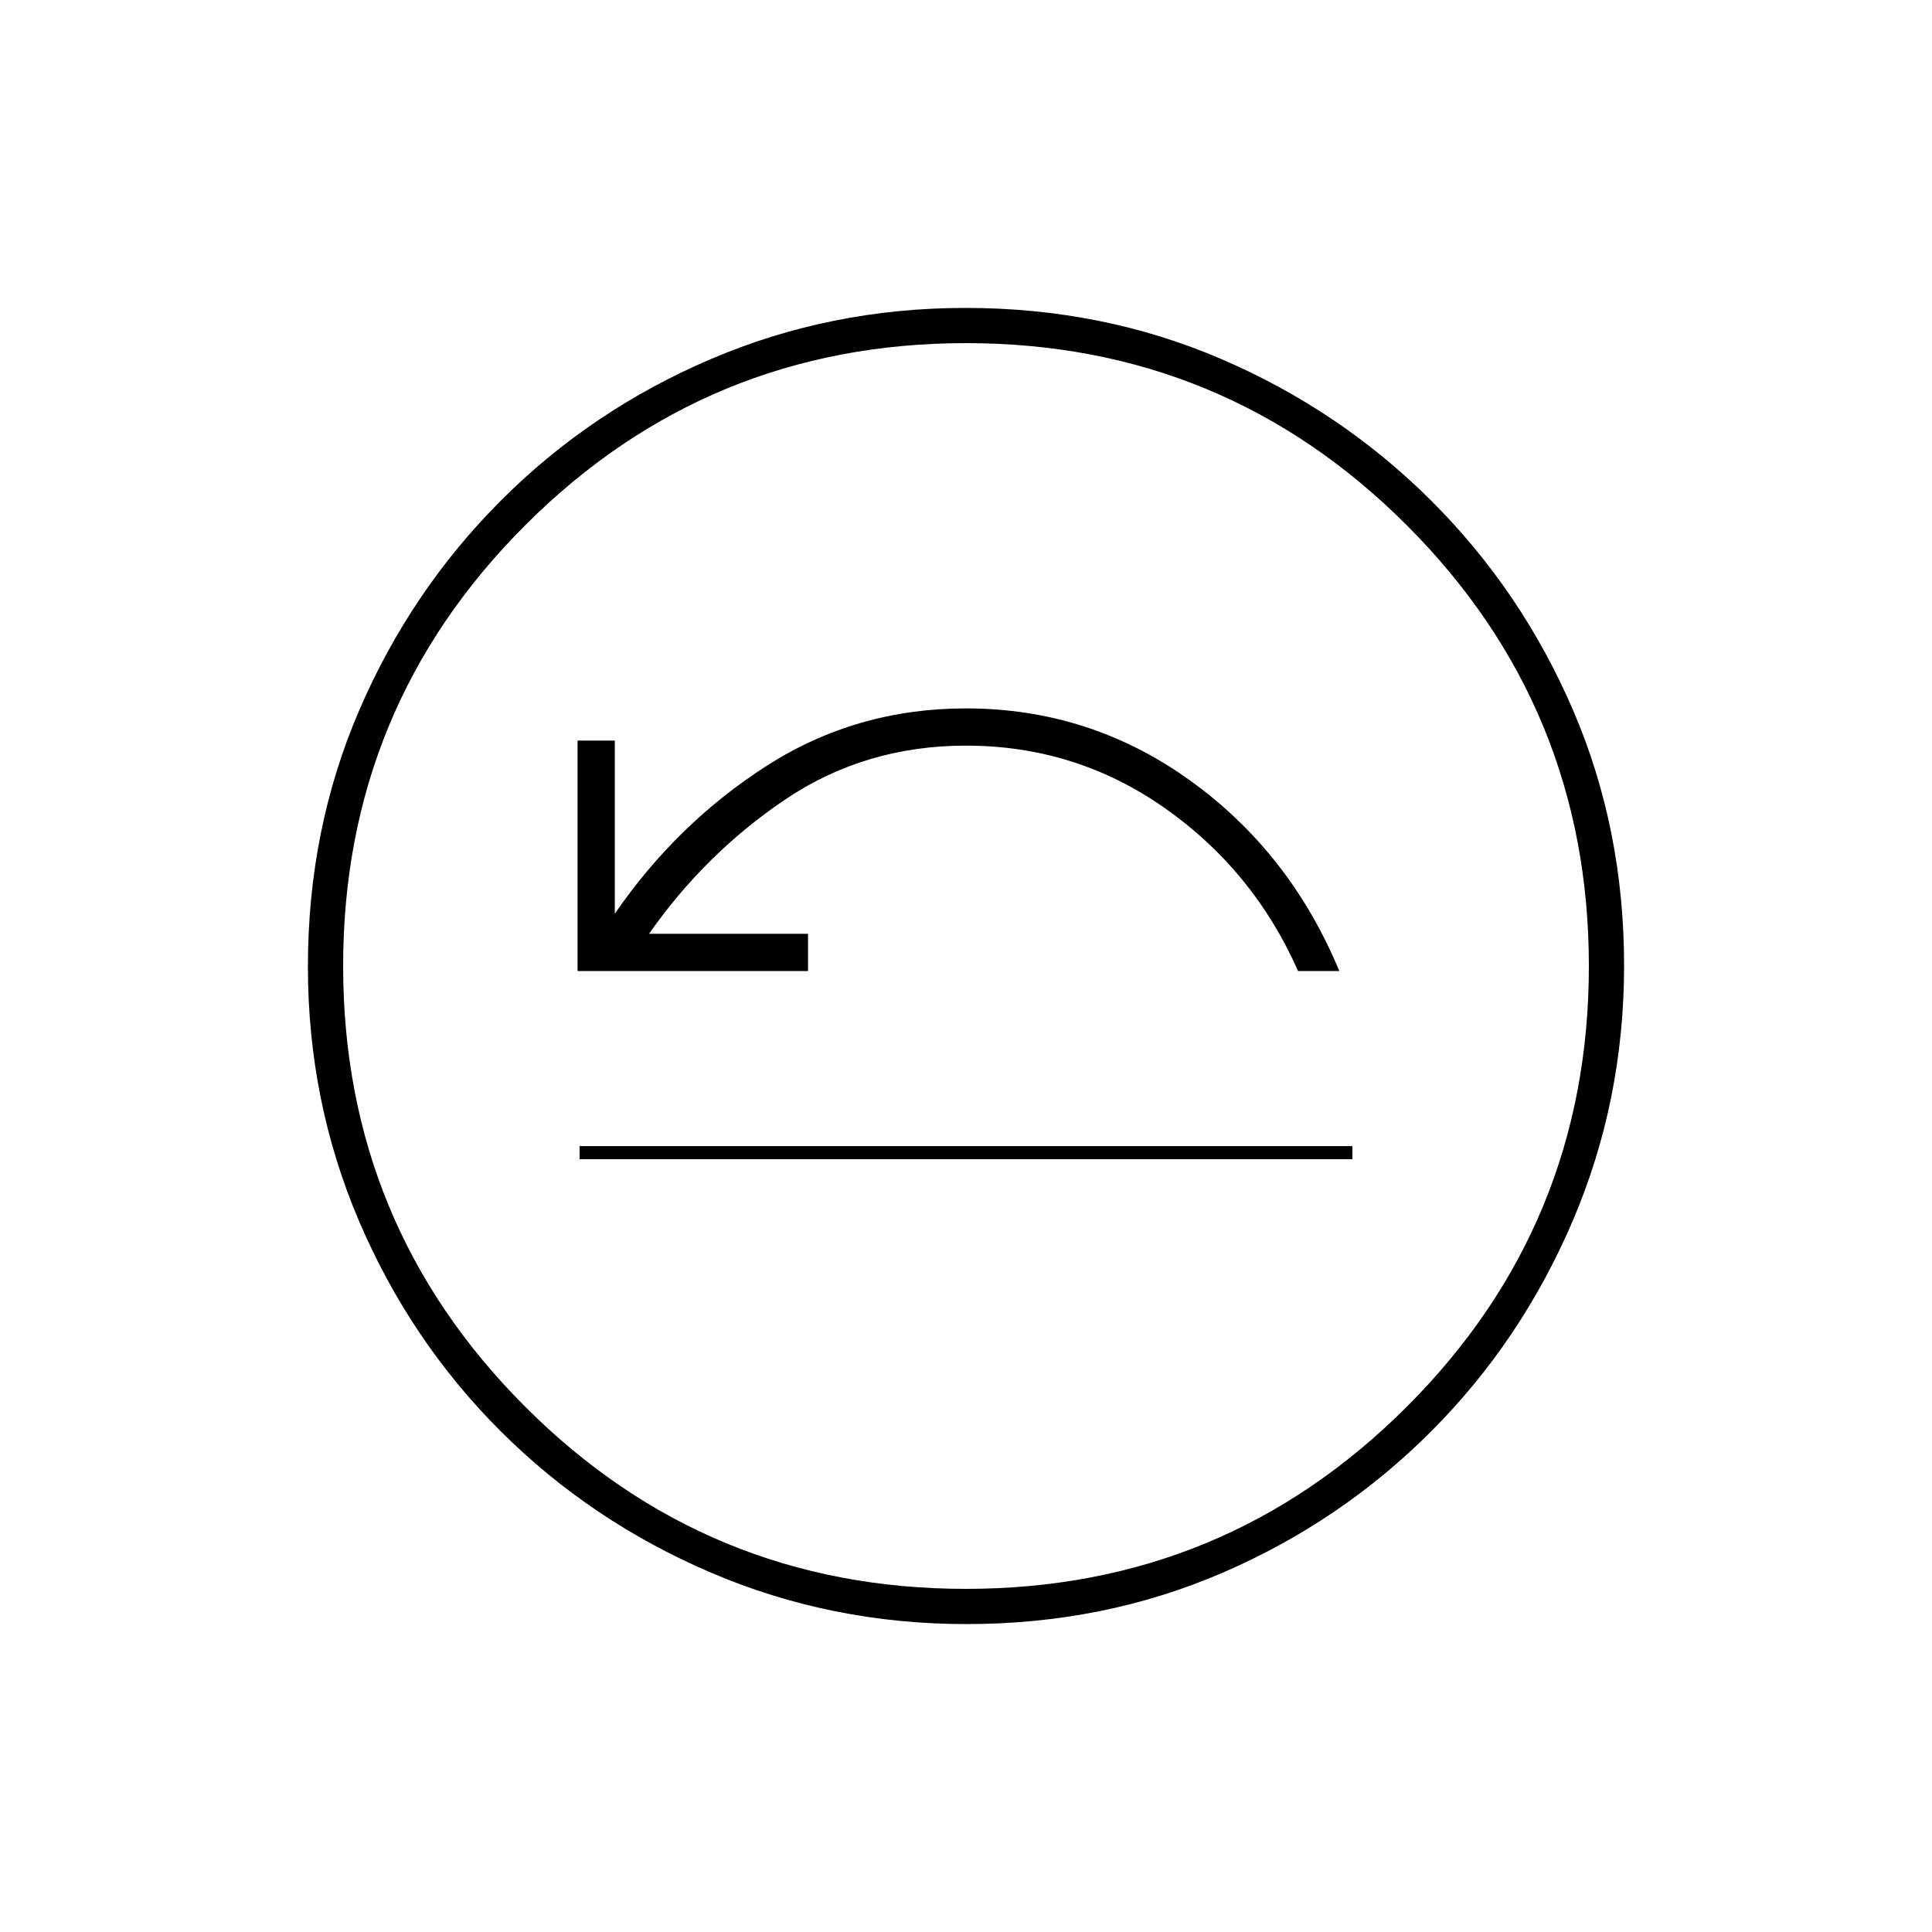 <svg xmlns="http://www.w3.org/2000/svg" height="20" viewBox="0 -960 960 960" width="20"><path d="M288-390.5h384v6.5H288v-6.5Zm-1-87h114.5V-496h-79q28-40 67.69-66.75T480-589.5q54.57 0 98.73 31 44.17 31 66.27 81h20.5q-24.5-59-74.25-94.75T480-608q-54.5 0-99 28.5T305.5-506v-86H287v114.5ZM480.24-153q-67.15 0-126.87-25.52-59.72-25.53-104.62-70.35-44.9-44.83-70.32-104.33Q153-412.7 153-479.76q0-68.15 25.52-127.37 25.53-59.22 70.35-104.12 44.83-44.9 104.33-70.32Q412.7-807 479.76-807q68.15 0 127.37 25.52 59.22 25.53 104.12 70.35 44.9 44.83 70.32 103.83Q807-548.3 807-480.24q0 67.15-25.52 126.87-25.53 59.72-70.35 104.62-44.83 44.9-103.83 70.32Q548.3-153 480.24-153Zm-.27-17.5q128.53 0 219.03-90.47 90.5-90.46 90.5-219 0-128.53-90.47-219.03-90.46-90.5-219-90.5-128.53 0-219.03 90.47-90.5 90.46-90.5 219 0 128.53 90.47 219.03 90.46 90.5 219 90.5ZM480-480Z"/></svg>